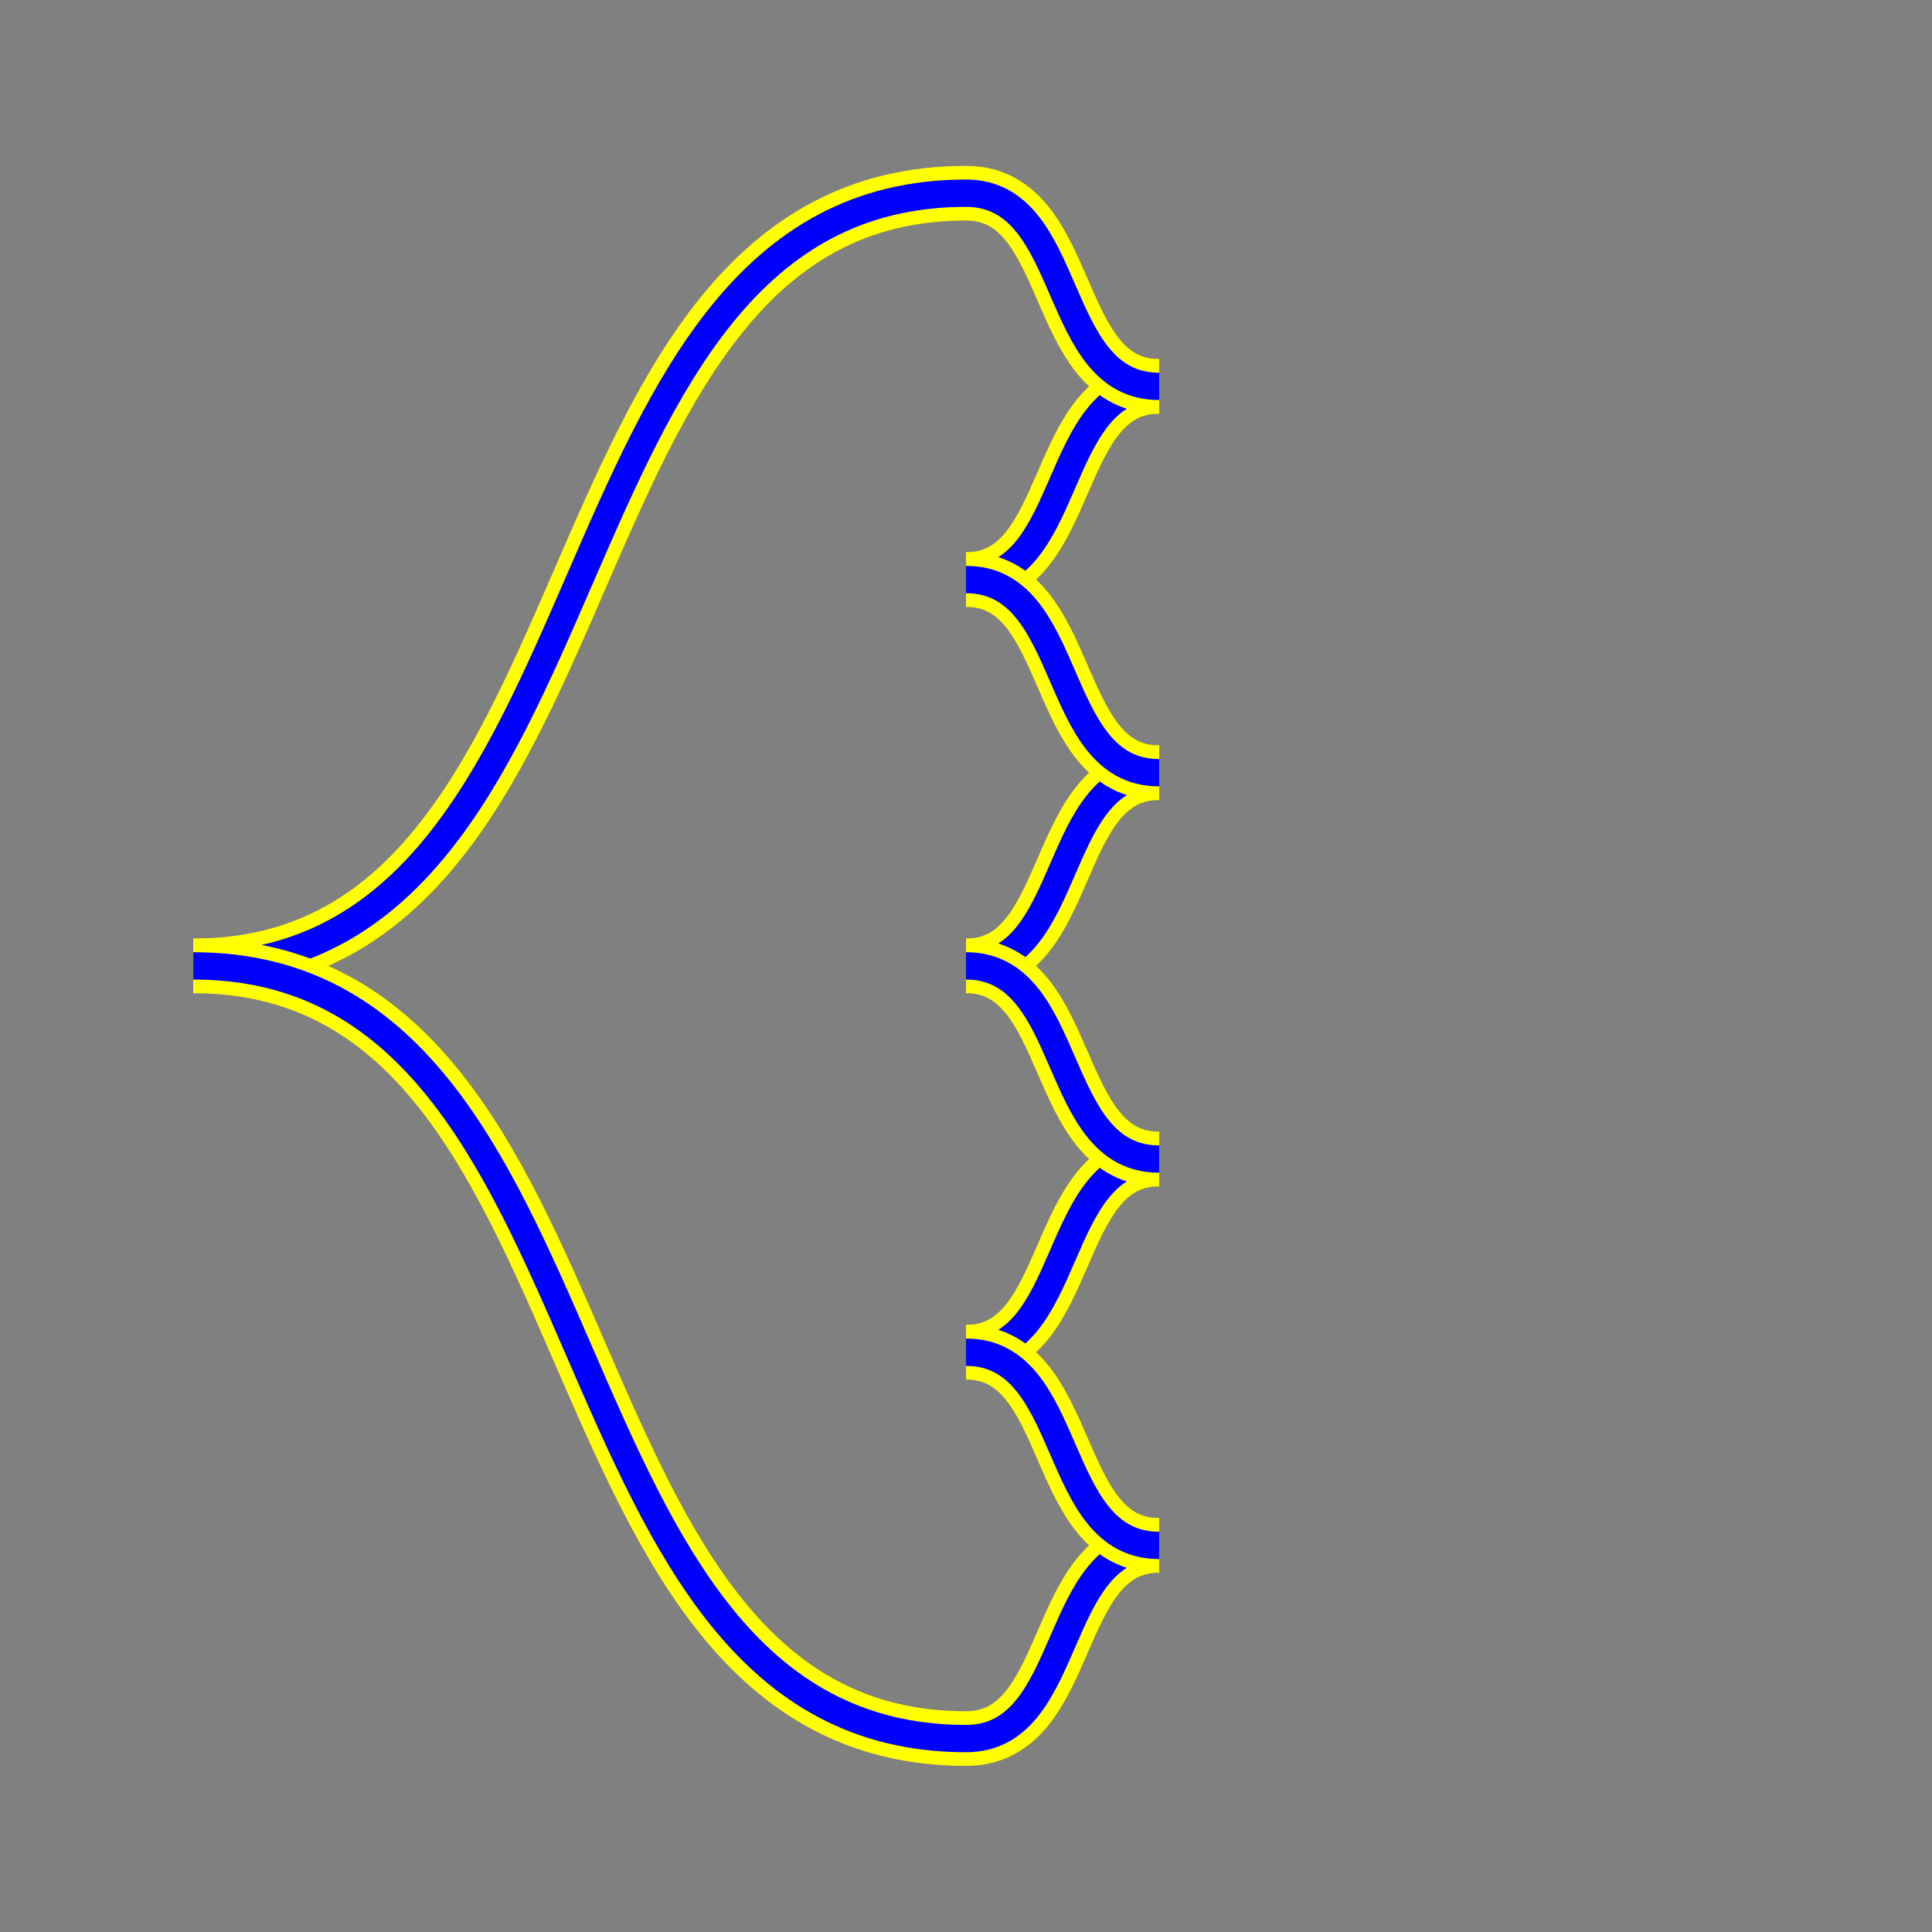 <svg xmlns="http://www.w3.org/2000/svg" version="1.1" xmlns:xlink="http://www.w3.org/1999/xlink"
    xmlns:svgjs="http://svgjs.com/svgjs"
    viewBox="-353.553 -70.711 707.107 707.107">
    <rect x="-353.553" y="-70.711" width="707.107" height="707.107" fill="#808080" stroke="none"/>
    <g class="my-groupundefined" fill="none" stroke-width="10" stroke="blue"
        transform="matrix(0.707,0.707,-0.707,0.707,0,0)">
        <g class="my-group0">
            <path d="M0,0 C-113.137,113.137,113.137,286.863,0,400"
                stroke-width="20" stroke="yellow"></path>
            <path d="M0,0 C-113.137,113.137,113.137,286.863,0,400"></path>
        </g>
        <g class="my-group1">
            <path d="M100,100 C128.284,71.716,71.716,28.284,100,0"
                stroke-width="20" stroke="yellow"></path>
            <path d="M100,100 C128.284,71.716,71.716,28.284,100,0"></path>
        </g>
        <g class="my-group2">
            <path d="M200,200 C228.284,171.716,171.716,128.284,200,100"
                stroke-width="20" stroke="yellow"></path>
            <path d="M200,200 C228.284,171.716,171.716,128.284,200,100"></path>
        </g>
        <g class="my-group3">
            <path d="M300,300 C328.284,271.716,271.716,228.284,300,200"
                stroke-width="20" stroke="yellow"></path>
            <path d="M300,300 C328.284,271.716,271.716,228.284,300,200"></path>
        </g>
        <g class="my-group4">
            <path d="M400,400 C428.284,371.716,371.716,328.284,400,300"
                stroke-width="20" stroke="yellow"></path>
            <path d="M400,400 C428.284,371.716,371.716,328.284,400,300"></path>
        </g>
        <g class="my-group0">
            <path d="M100,0 C71.716,28.284,28.284,-28.284,0,0" stroke-width="20"
                stroke="yellow"></path>
            <path d="M100,0 C71.716,28.284,28.284,-28.284,0,0"></path>
        </g>
        <g class="my-group1">
            <path d="M200,100 C171.716,128.284,128.284,71.716,100,100"
                stroke-width="20" stroke="yellow"></path>
            <path d="M200,100 C171.716,128.284,128.284,71.716,100,100"></path>
        </g>
        <g class="my-group2">
            <path d="M300,200 C271.716,228.284,228.284,171.716,200,200"
                stroke-width="20" stroke="yellow"></path>
            <path d="M300,200 C271.716,228.284,228.284,171.716,200,200"></path>
        </g>
        <g class="my-group3">
            <path d="M400,300 C371.716,328.284,328.284,271.716,300,300"
                stroke-width="20" stroke="yellow"></path>
            <path d="M400,300 C371.716,328.284,328.284,271.716,300,300"></path>
        </g>
        <g class="my-group4">
            <path d="M0,400 C113.137,286.863,286.863,513.137,400,400"
                stroke-width="20" stroke="yellow"></path>
            <path d="M0,400 C113.137,286.863,286.863,513.137,400,400"></path>
        </g>
    </g>
</svg>